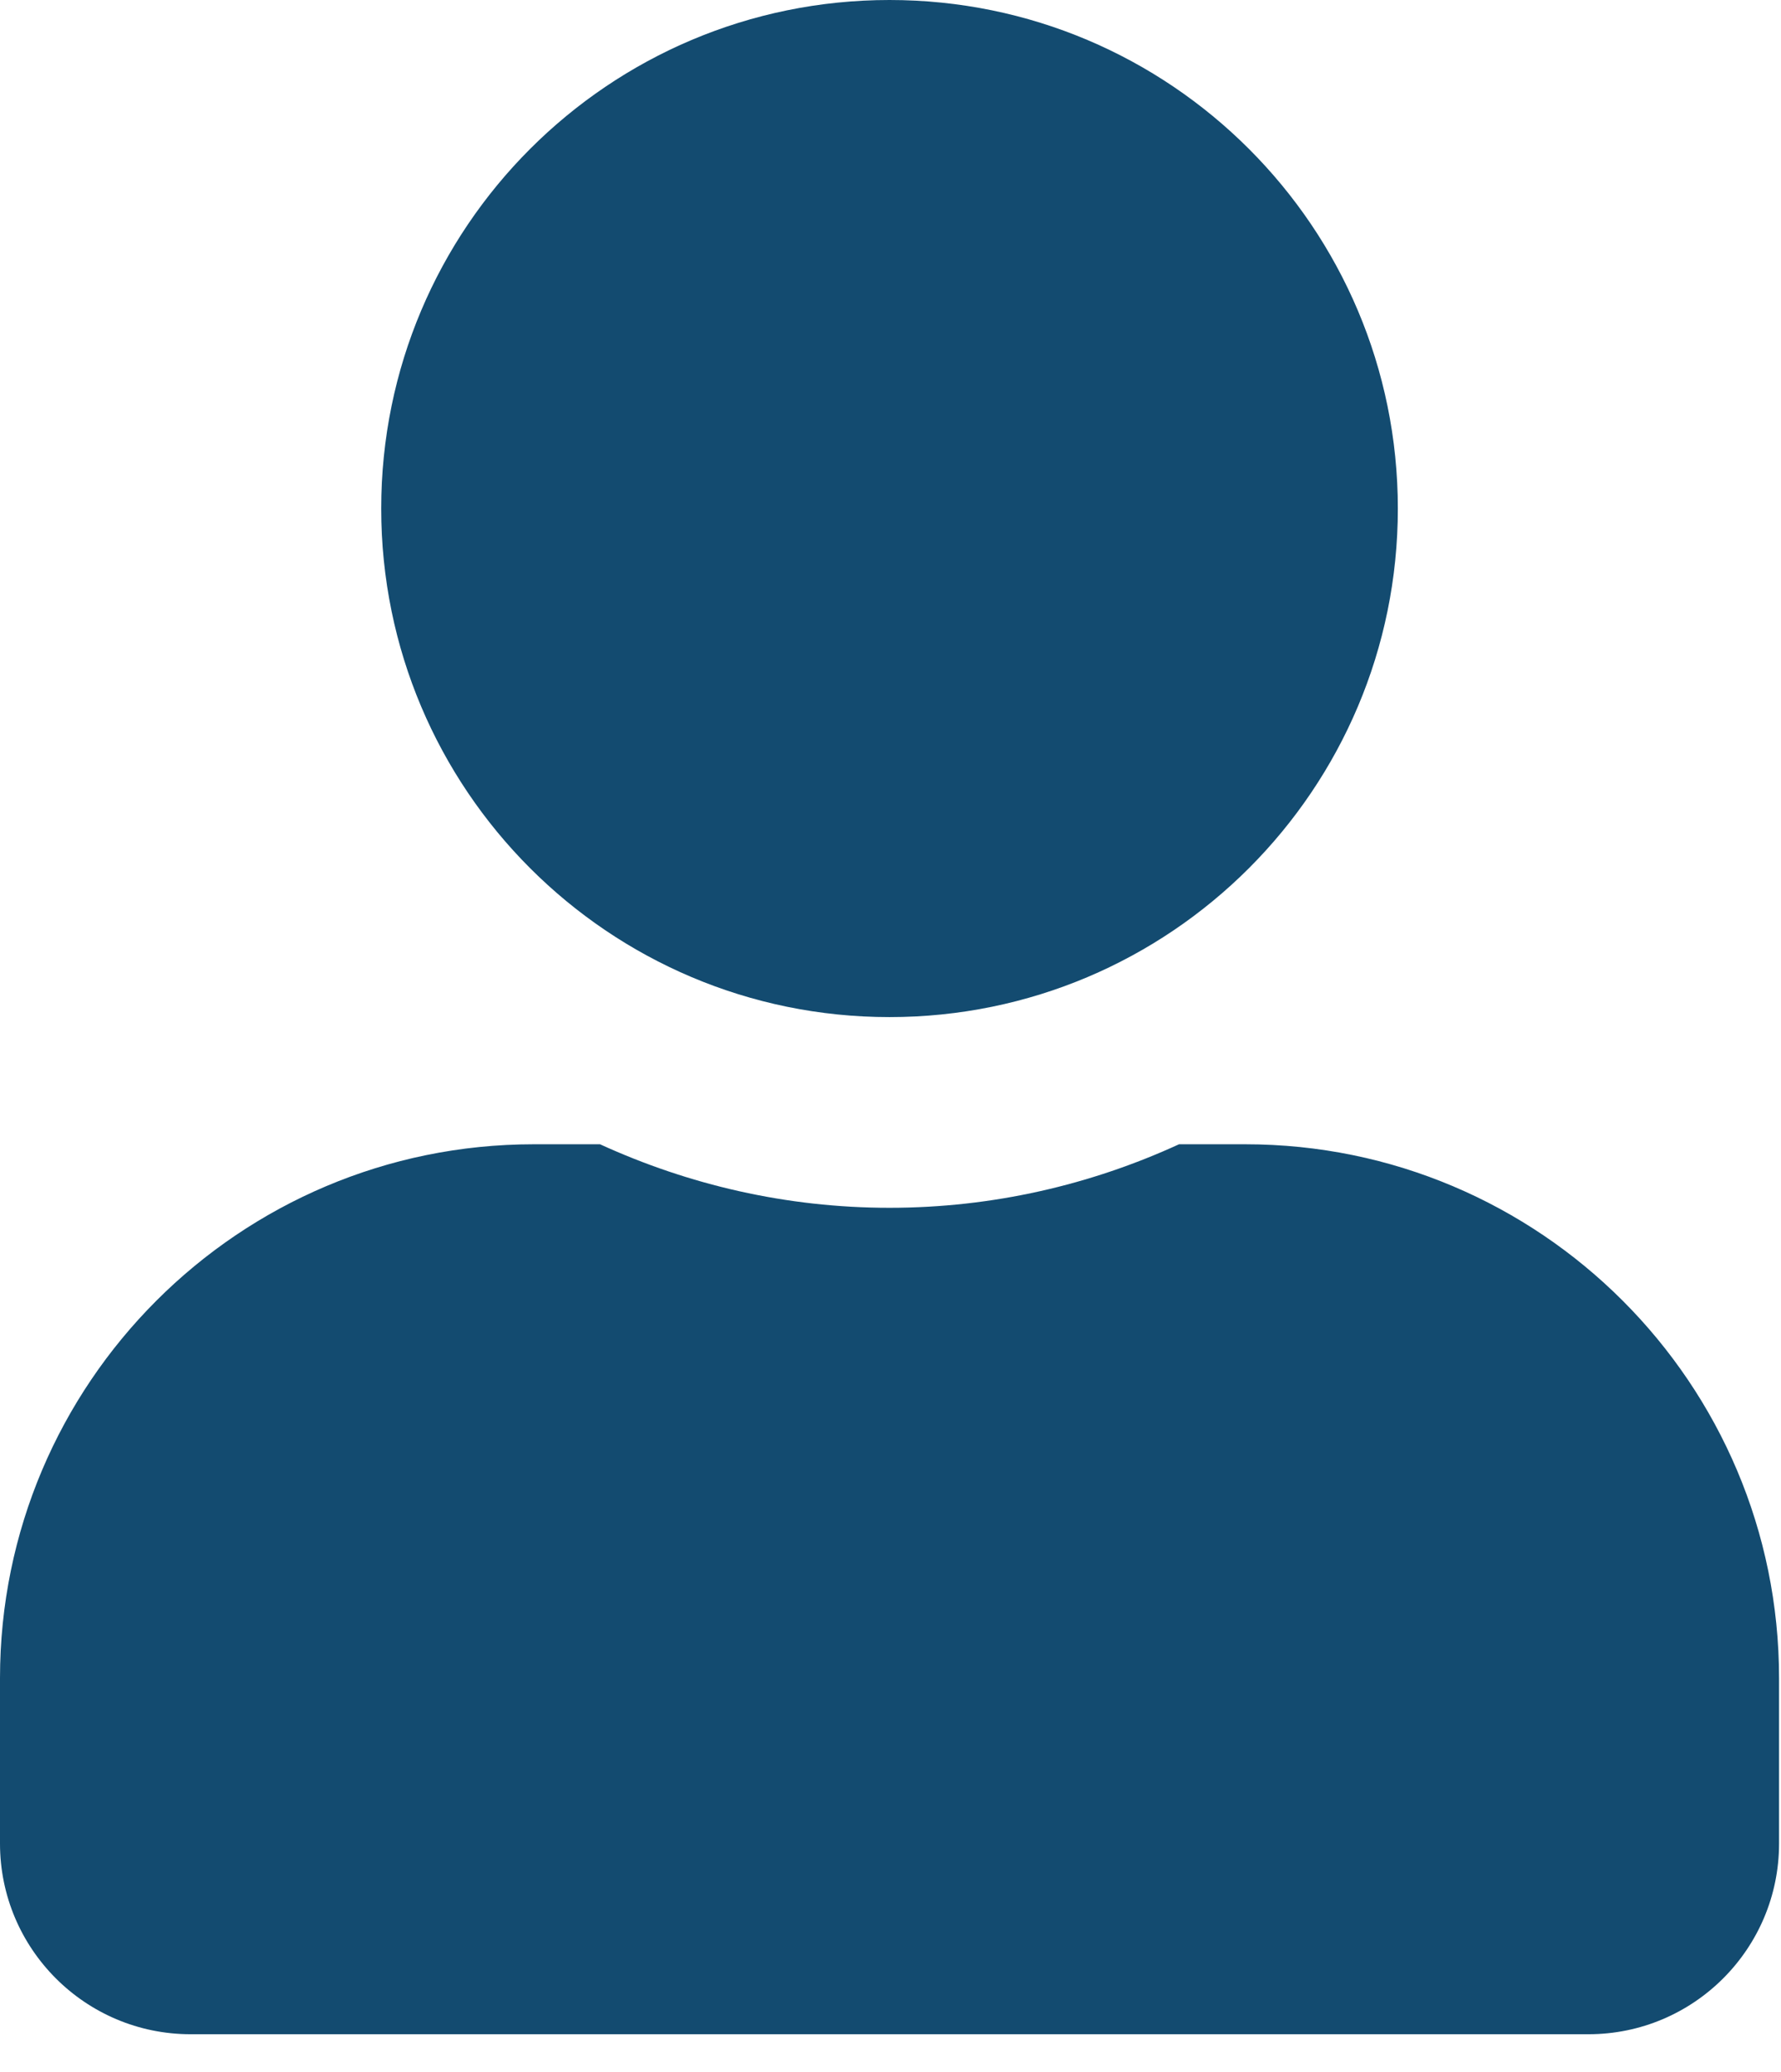 <svg width="43" height="50" viewBox="0 0 43 50" fill="none" xmlns="http://www.w3.org/2000/svg">
<path d="M21.476 24.544C28.255 24.544 33.749 19.051 33.749 12.272C33.749 5.494 28.255 0 21.476 0C14.698 0 9.204 5.494 9.204 12.272C9.204 19.051 14.698 24.544 21.476 24.544ZM30.067 27.613H28.466C26.337 28.59 23.969 29.146 21.476 29.146C18.984 29.146 16.625 28.59 14.487 27.613H12.886C5.772 27.613 0 33.384 0 40.498V44.487C0 47.028 2.061 49.089 4.602 49.089H38.351C40.891 49.089 42.953 47.028 42.953 44.487V40.498C42.953 33.384 37.181 27.613 30.067 27.613Z" fill="#134B70"/>
</svg>
